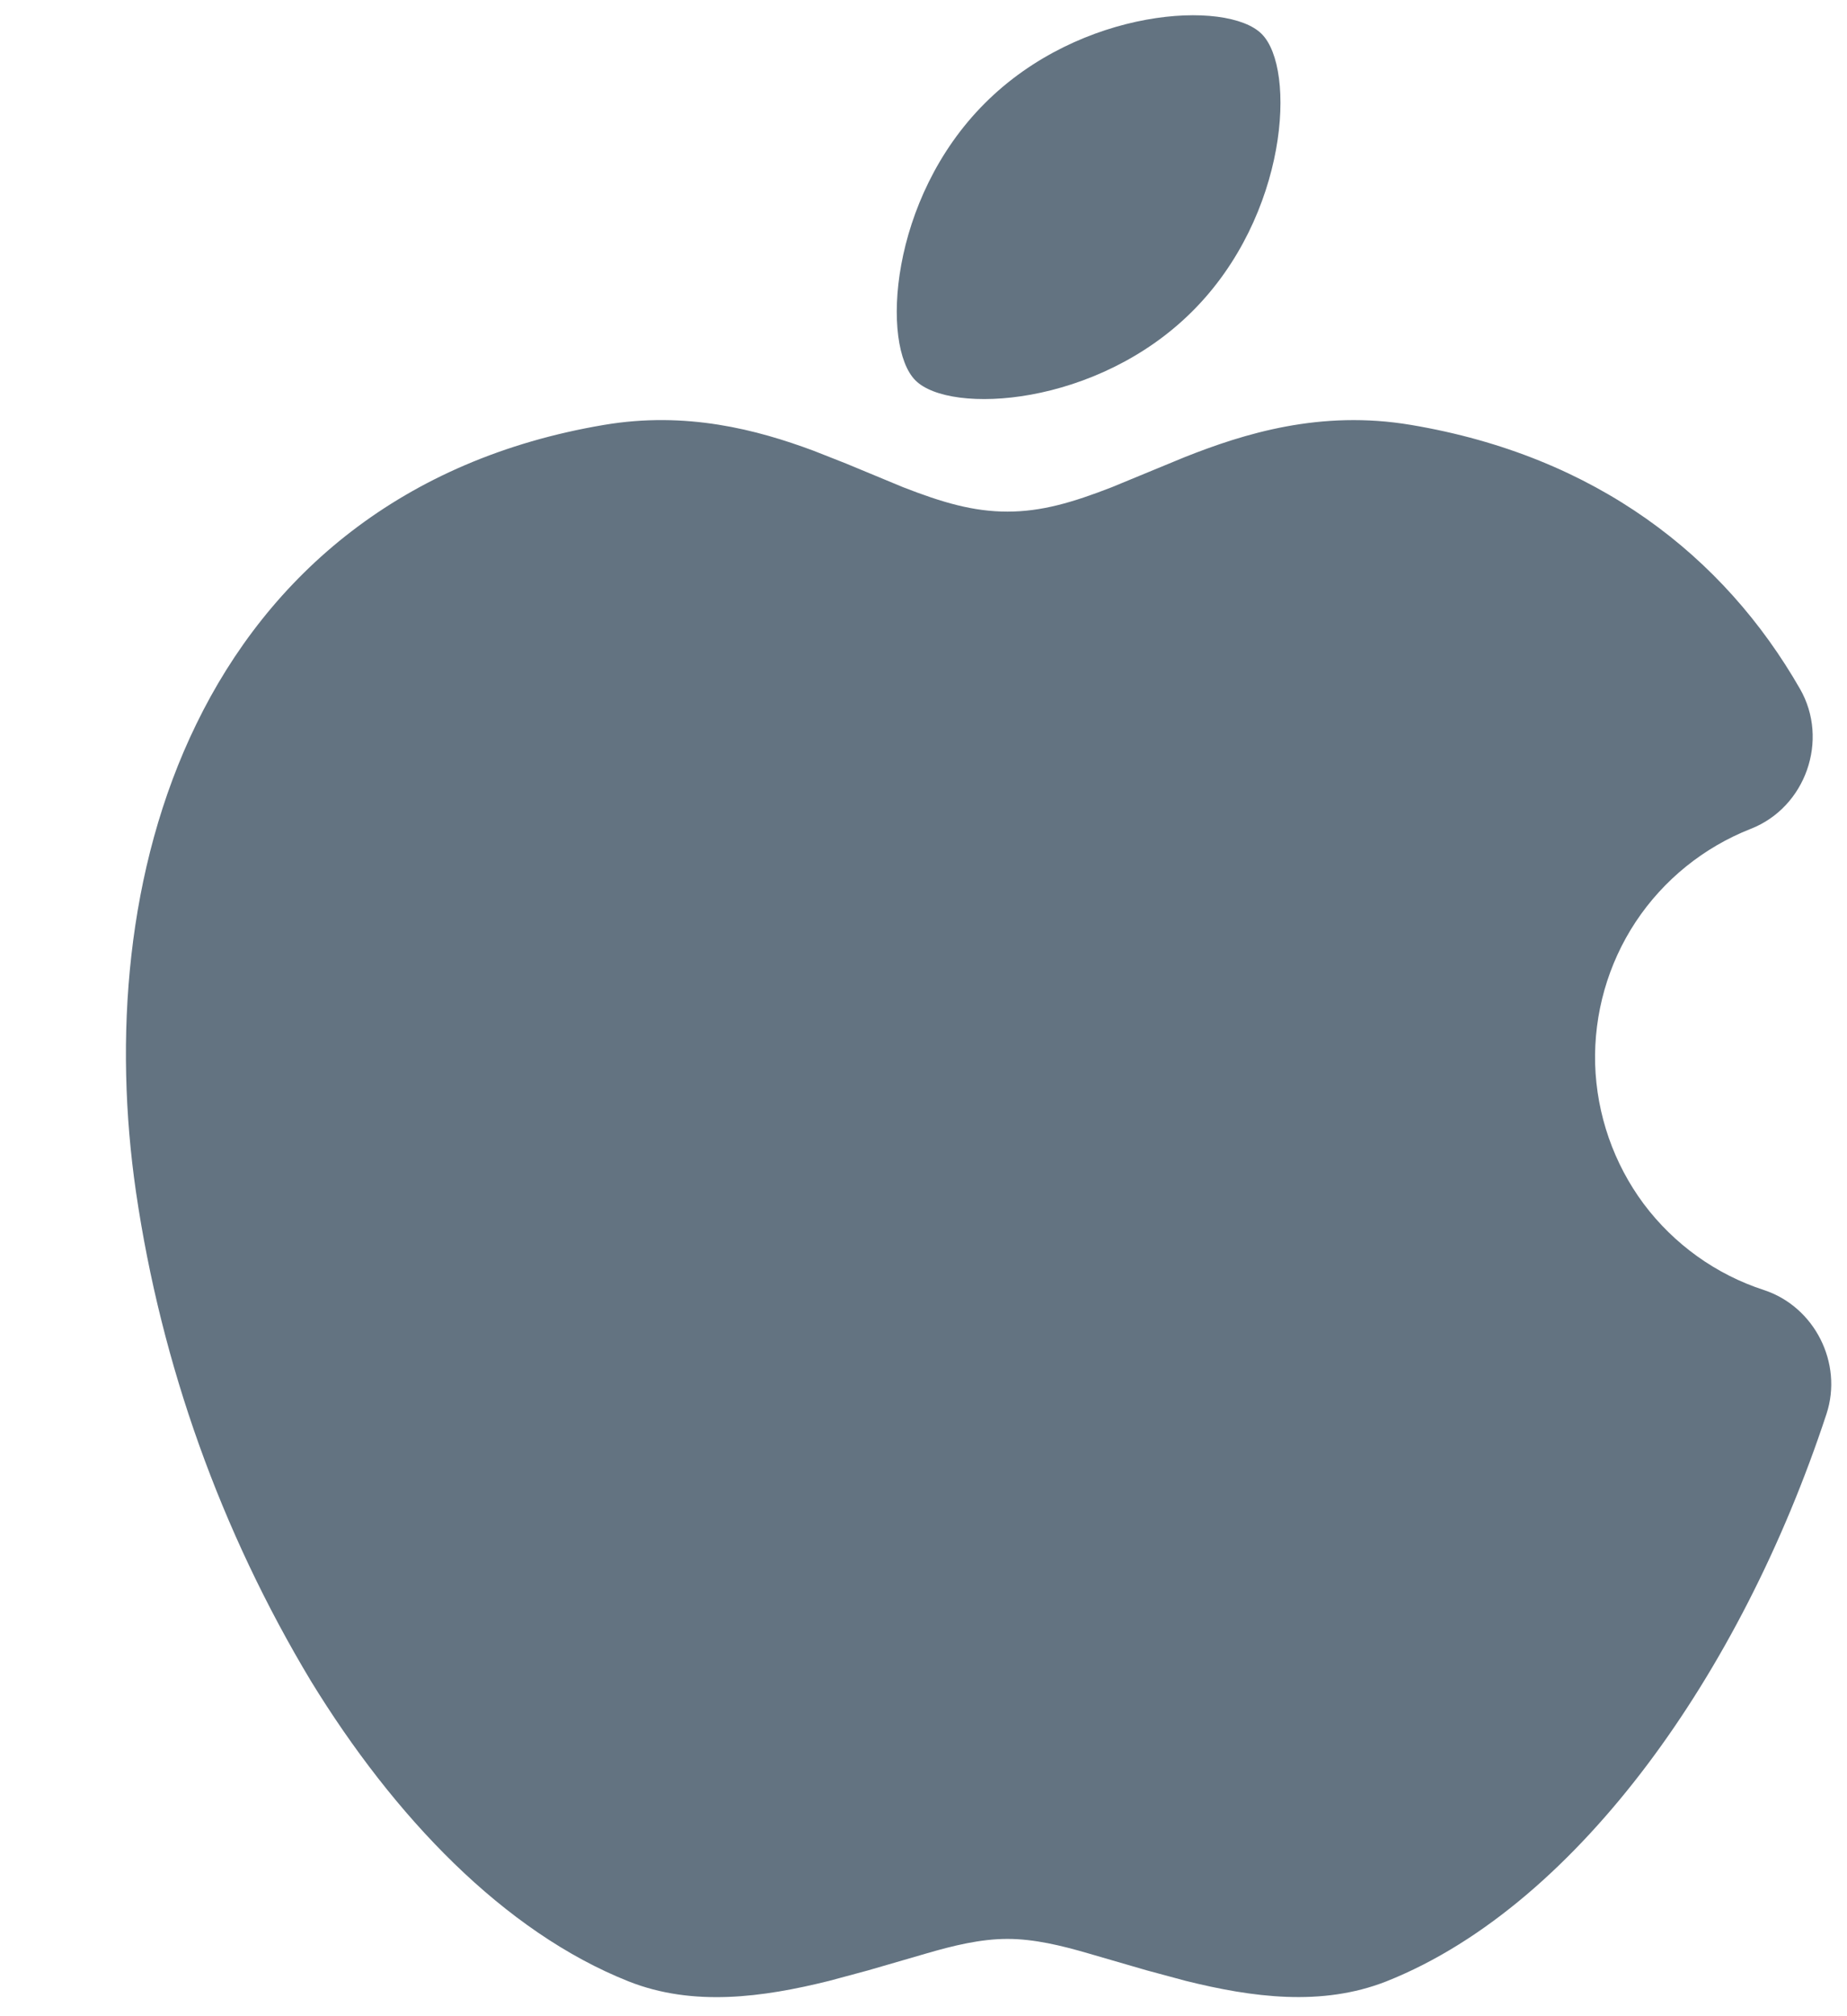 <svg width="11" height="12" viewBox="0 0 11 12" fill="none" xmlns="http://www.w3.org/2000/svg">
<path d="M6.621 2.9L7.055 2.721C7.408 2.581 7.864 2.438 8.403 2.529C9.506 2.714 10.267 3.31 10.72 4.1C10.895 4.404 10.754 4.805 10.427 4.933C10.147 5.043 9.908 5.236 9.742 5.486C9.576 5.737 9.492 6.033 9.5 6.333C9.509 6.633 9.61 6.924 9.789 7.165C9.969 7.405 10.219 7.585 10.505 7.678C10.807 7.777 10.977 8.113 10.878 8.415C10.62 9.198 10.249 9.921 9.81 10.504C9.376 11.08 8.846 11.559 8.256 11.793C7.871 11.944 7.458 11.888 7.063 11.79L6.829 11.727L6.481 11.626C6.323 11.58 6.16 11.54 6 11.54C5.84 11.54 5.677 11.58 5.519 11.626L5.171 11.727L4.937 11.79C4.542 11.888 4.128 11.945 3.744 11.793C3.001 11.498 2.346 10.812 1.851 10.004C1.315 9.112 0.961 8.124 0.81 7.095C0.678 6.188 0.749 5.171 1.169 4.31C1.601 3.422 2.392 2.732 3.597 2.529C4.087 2.446 4.508 2.557 4.846 2.683L5.039 2.759L5.379 2.9C5.613 2.991 5.796 3.045 6 3.045C6.203 3.045 6.387 2.991 6.621 2.9ZM5.865 0.615C6.434 0.045 7.308 -0.004 7.514 0.202C7.721 0.408 7.672 1.283 7.102 1.852C6.533 2.421 5.658 2.47 5.452 2.264C5.246 2.058 5.295 1.184 5.865 0.615Z" fill="#637381"/>
</svg>
